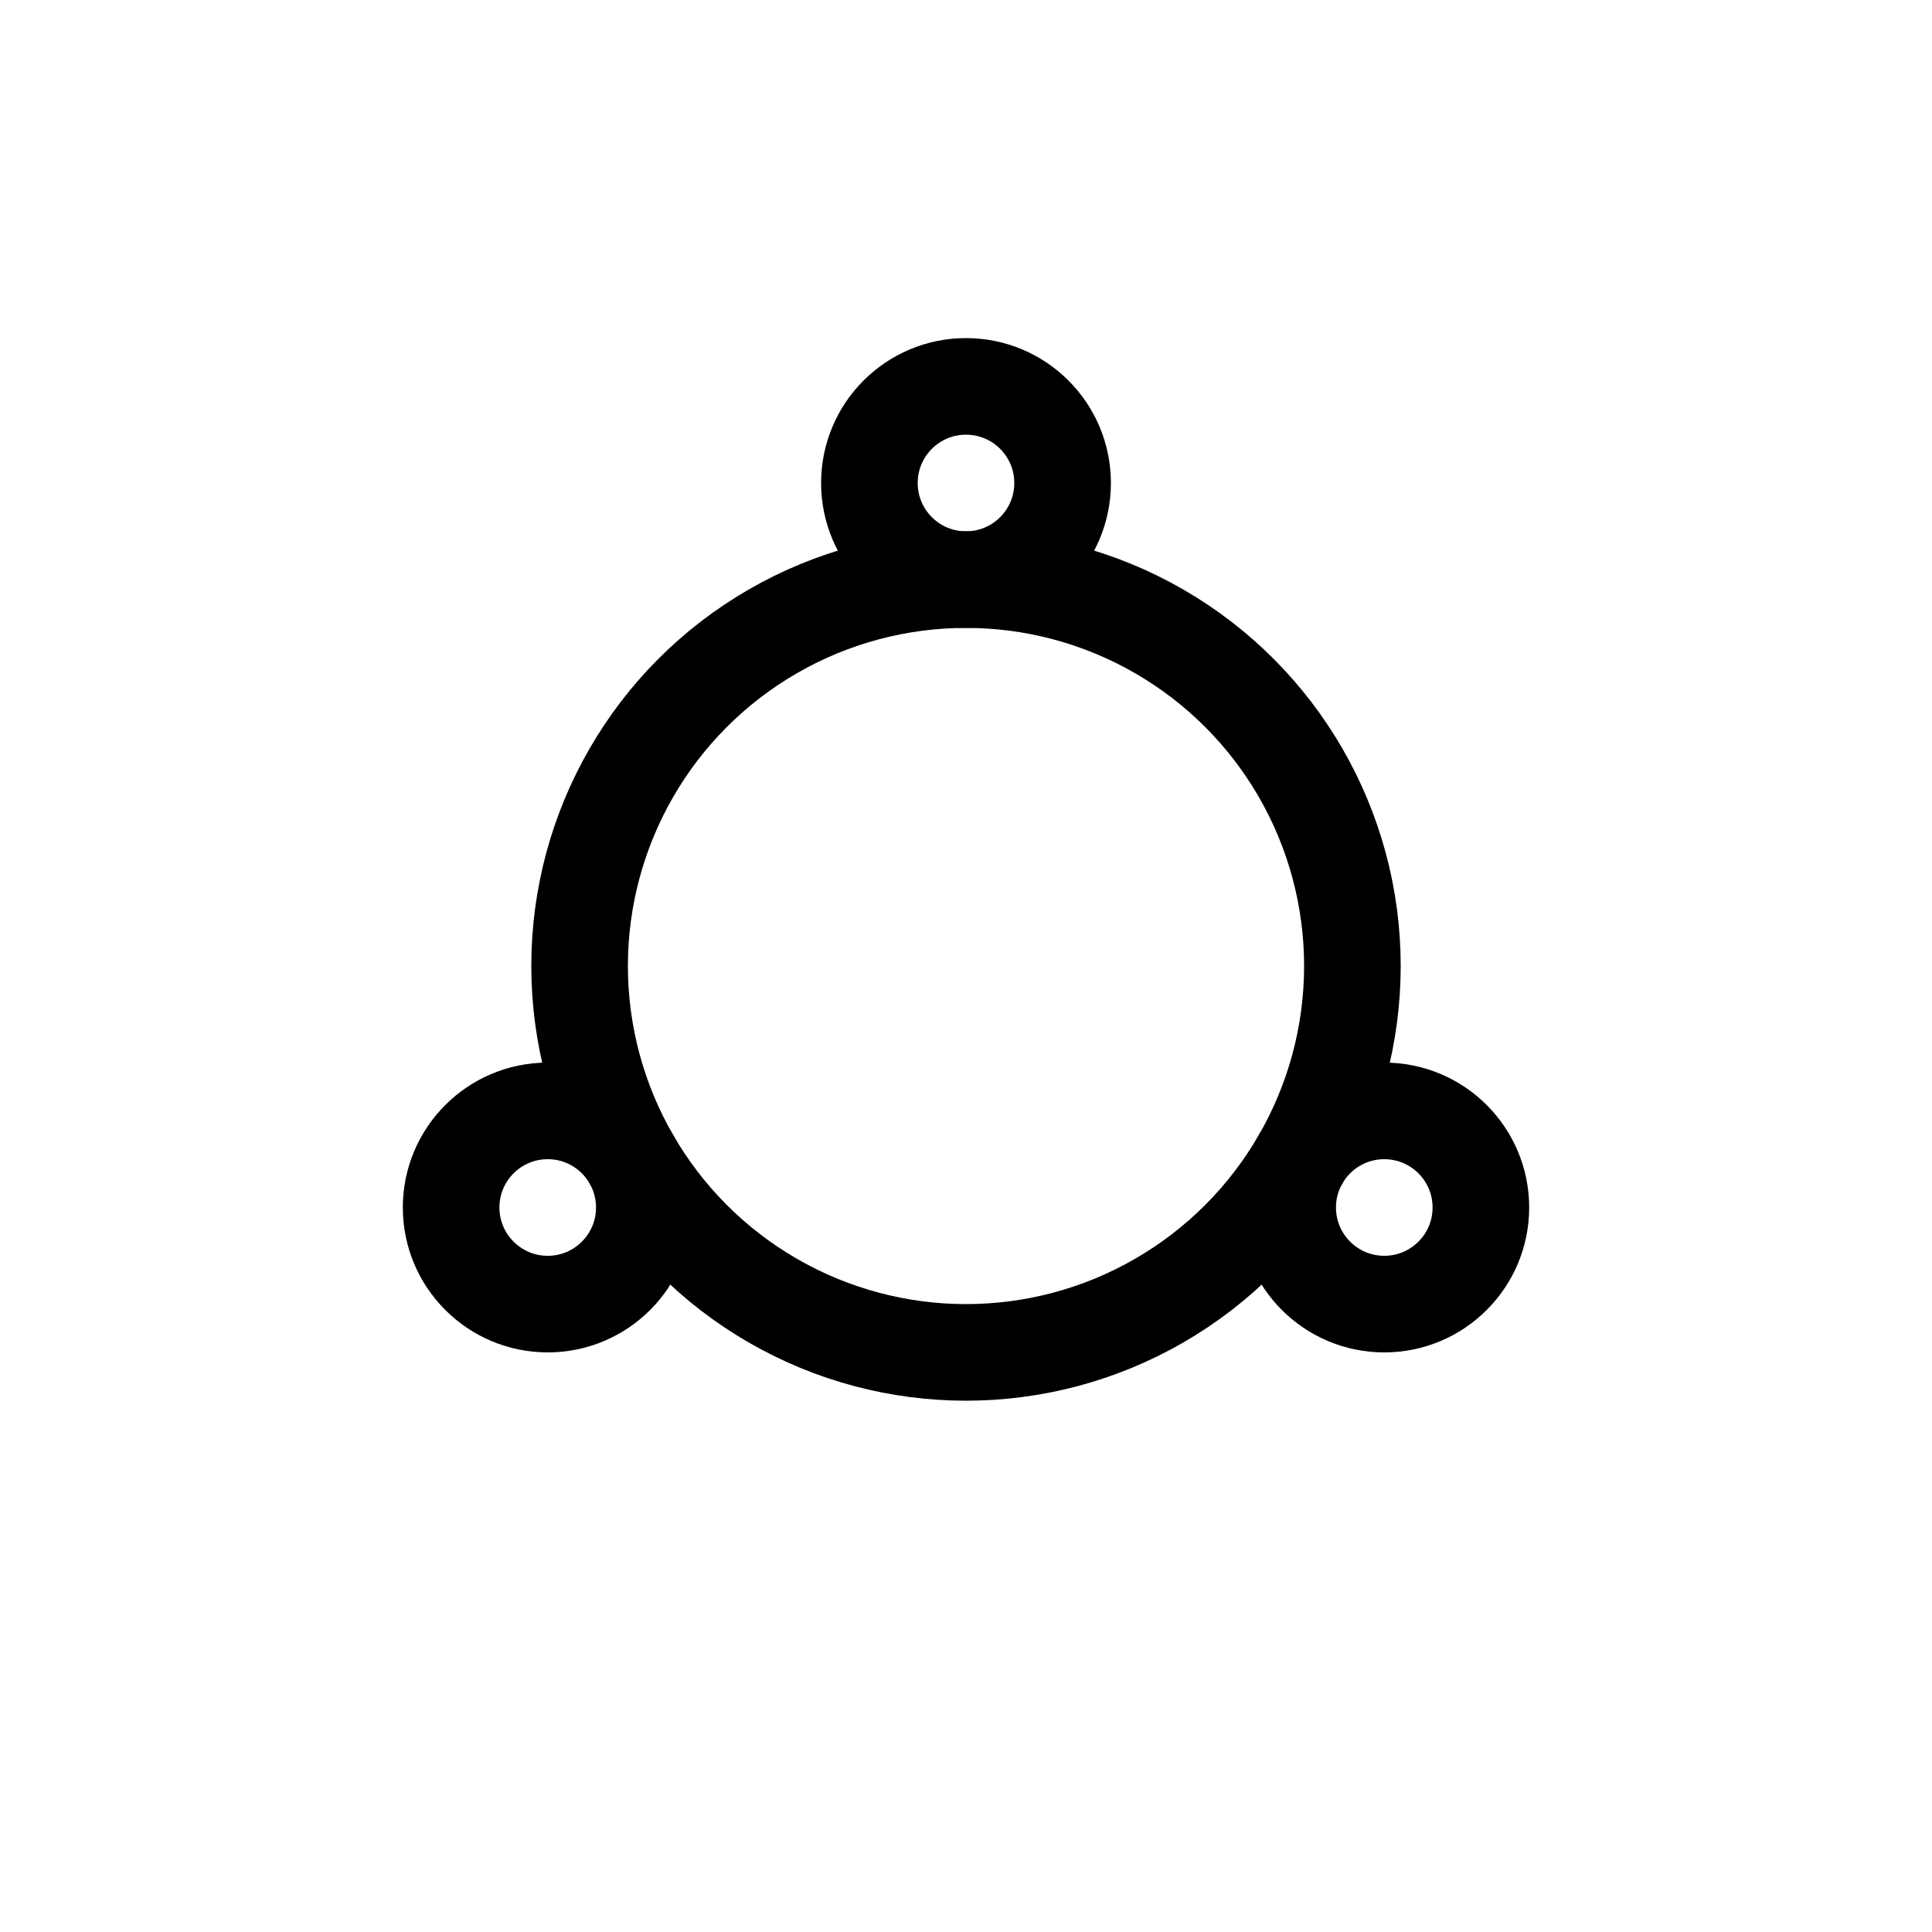 <?xml version="1.0"?>
<svg width="60" height="60" xmlns="http://www.w3.org/2000/svg" xmlns:svg="http://www.w3.org/2000/svg">
 <circle cx="30" cy="30" r="12" fill="none" stroke="#000000" stroke-width="3"/>
 <circle cx="30" cy="15" r="3" fill="none" stroke="#000000" stroke-width="3"/>
 <circle cx="17.01" cy="37.5" r="3" fill="none" stroke="#000000" stroke-width="3"/>
 <circle cx="42.99" cy="37.5" r="3" fill="none" stroke="#000000" stroke-width="3"/>
</svg>